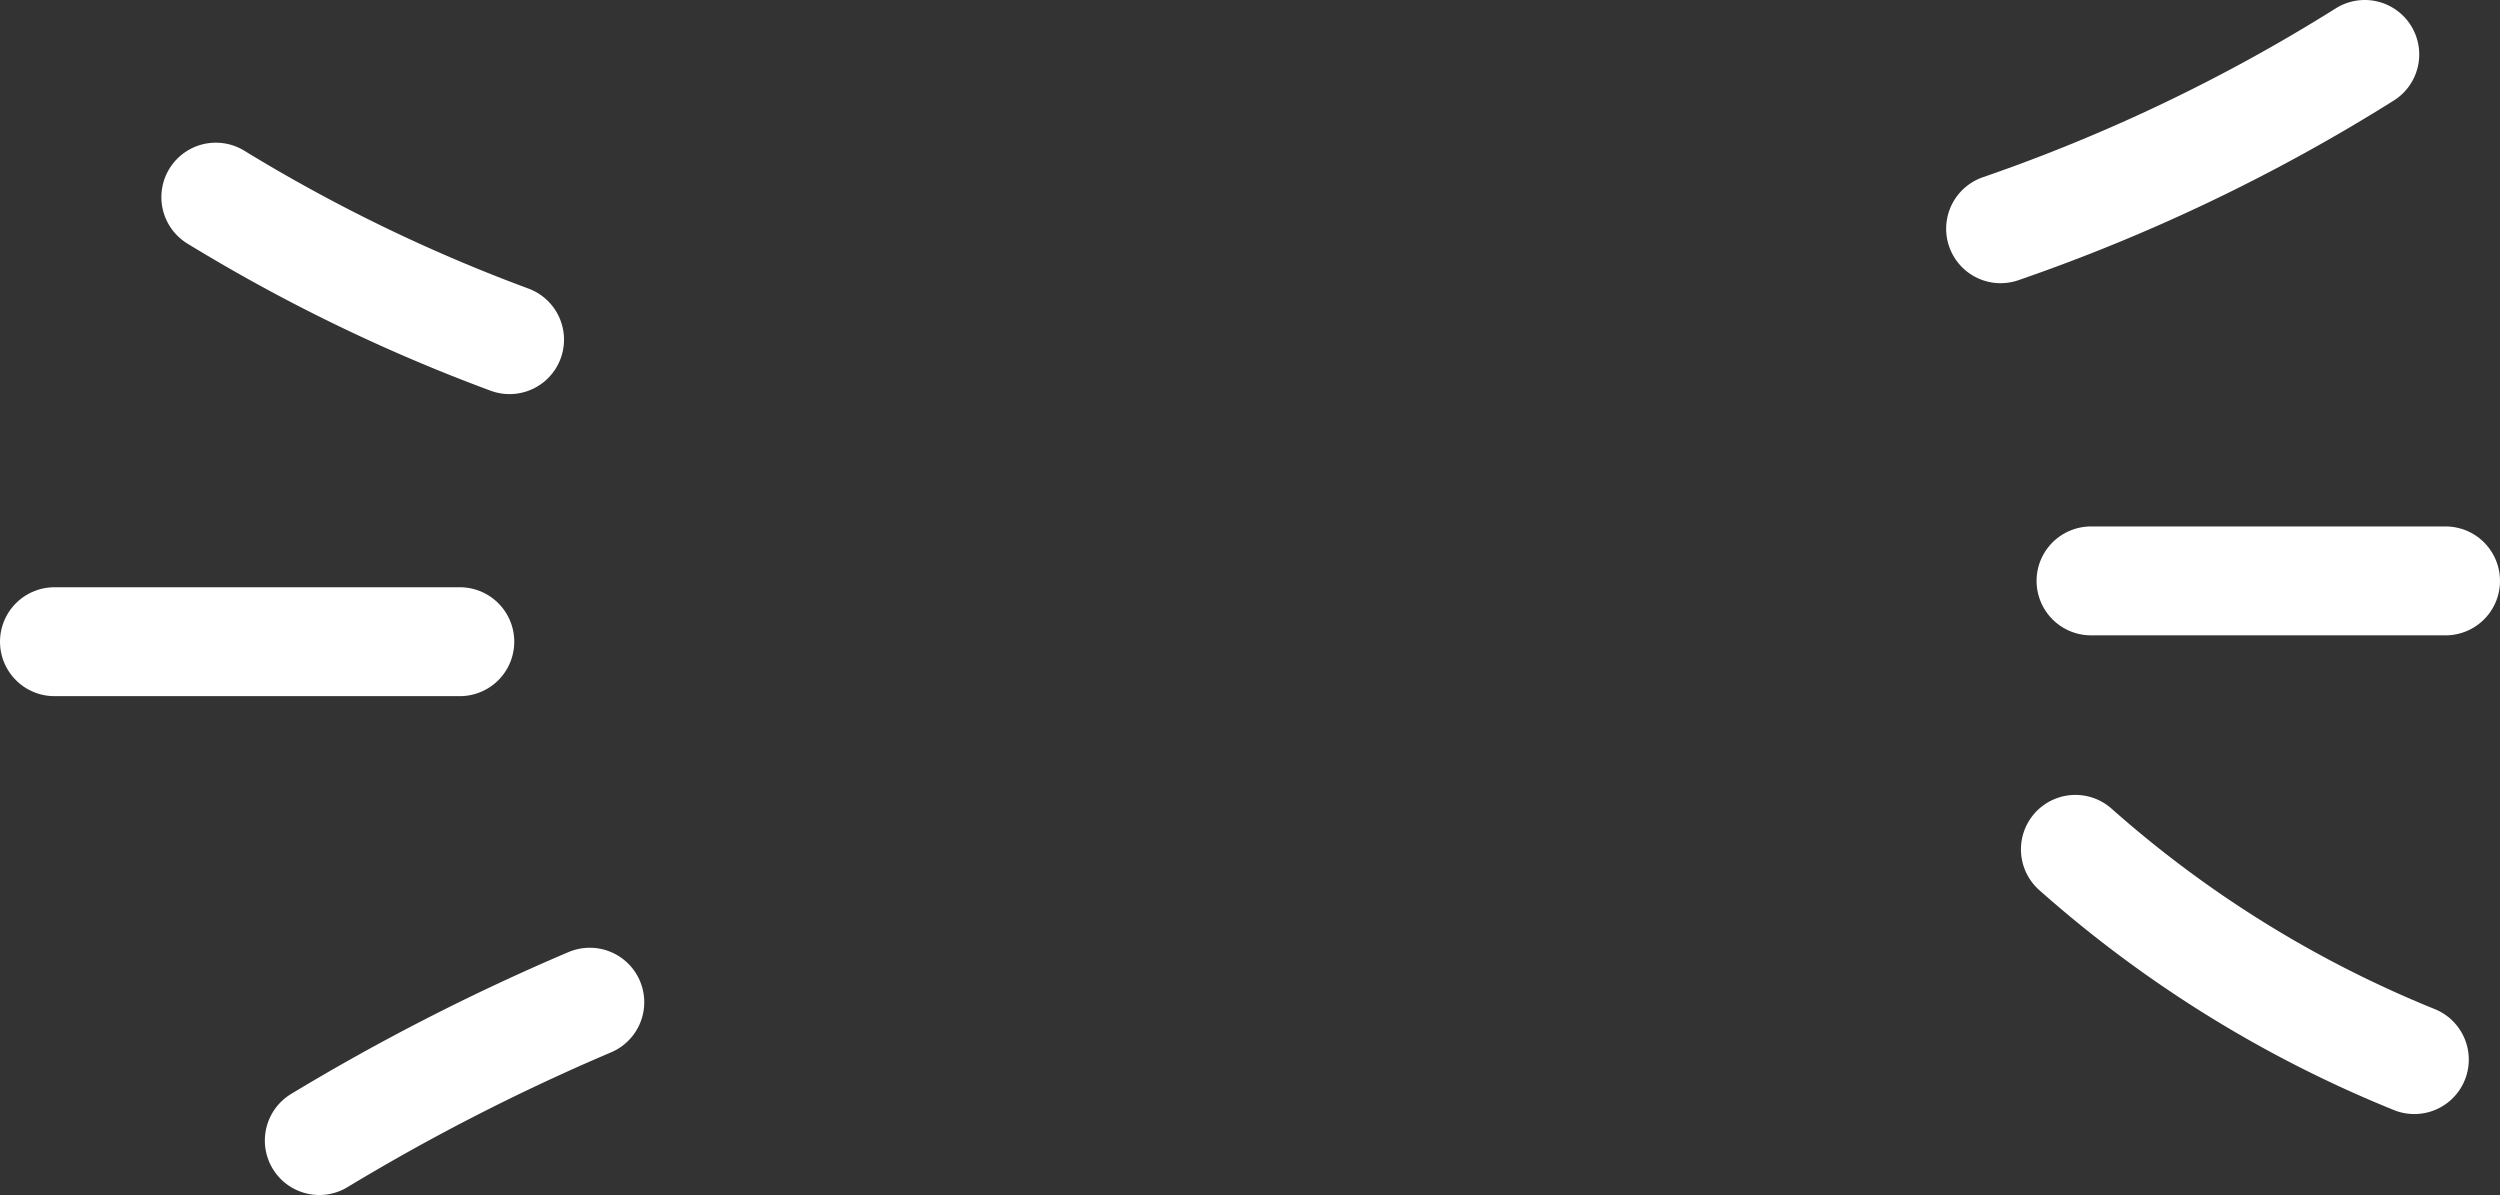 <svg xmlns="http://www.w3.org/2000/svg" viewBox="0 0 137.72 65.83">
  <rect x="0" y="0" width="137.72" height="65.83" fill="#333333" stroke="none"/>
  <defs>
    <style>.scribbles{fill:none;stroke:#fff;stroke-linecap:round;stroke-linejoin:round;stroke-width:6px;}</style>
  </defs>
  <g id="Layer_2" data-name="Layer 2">
    <g id="Layer_1-2" data-name="Layer 1">
      <path ref="scribble0" class="scribbles scribble scribble--1" d="M110.21,12.6A97.56,97.56,0,0,0,130.27,3"/>
      <path ref="scribble1" class="scribbles scribble scribble--2" d="M115.19,32h19.53"/>
      <path ref="scribble2" class="scribbles scribble scribble--3" d="M133,58.37a64.67,64.67,0,0,1-18.67-11.58"/>
      <path ref="scribble3" class="scribbles scribble scribble--4" d="M32.49,55.21a118.75,118.75,0,0,0-14.9,7.62"/>
      <path ref="scribble4" class="scribbles scribble scribble--5" d="M25.33,35.35H3"/>
      <path ref="scribble5" class="scribbles scribble scribble--6" d="M28.07,18.71a92.57,92.57,0,0,1-16.18-7.85"/>
    </g>
  </g>
</svg>